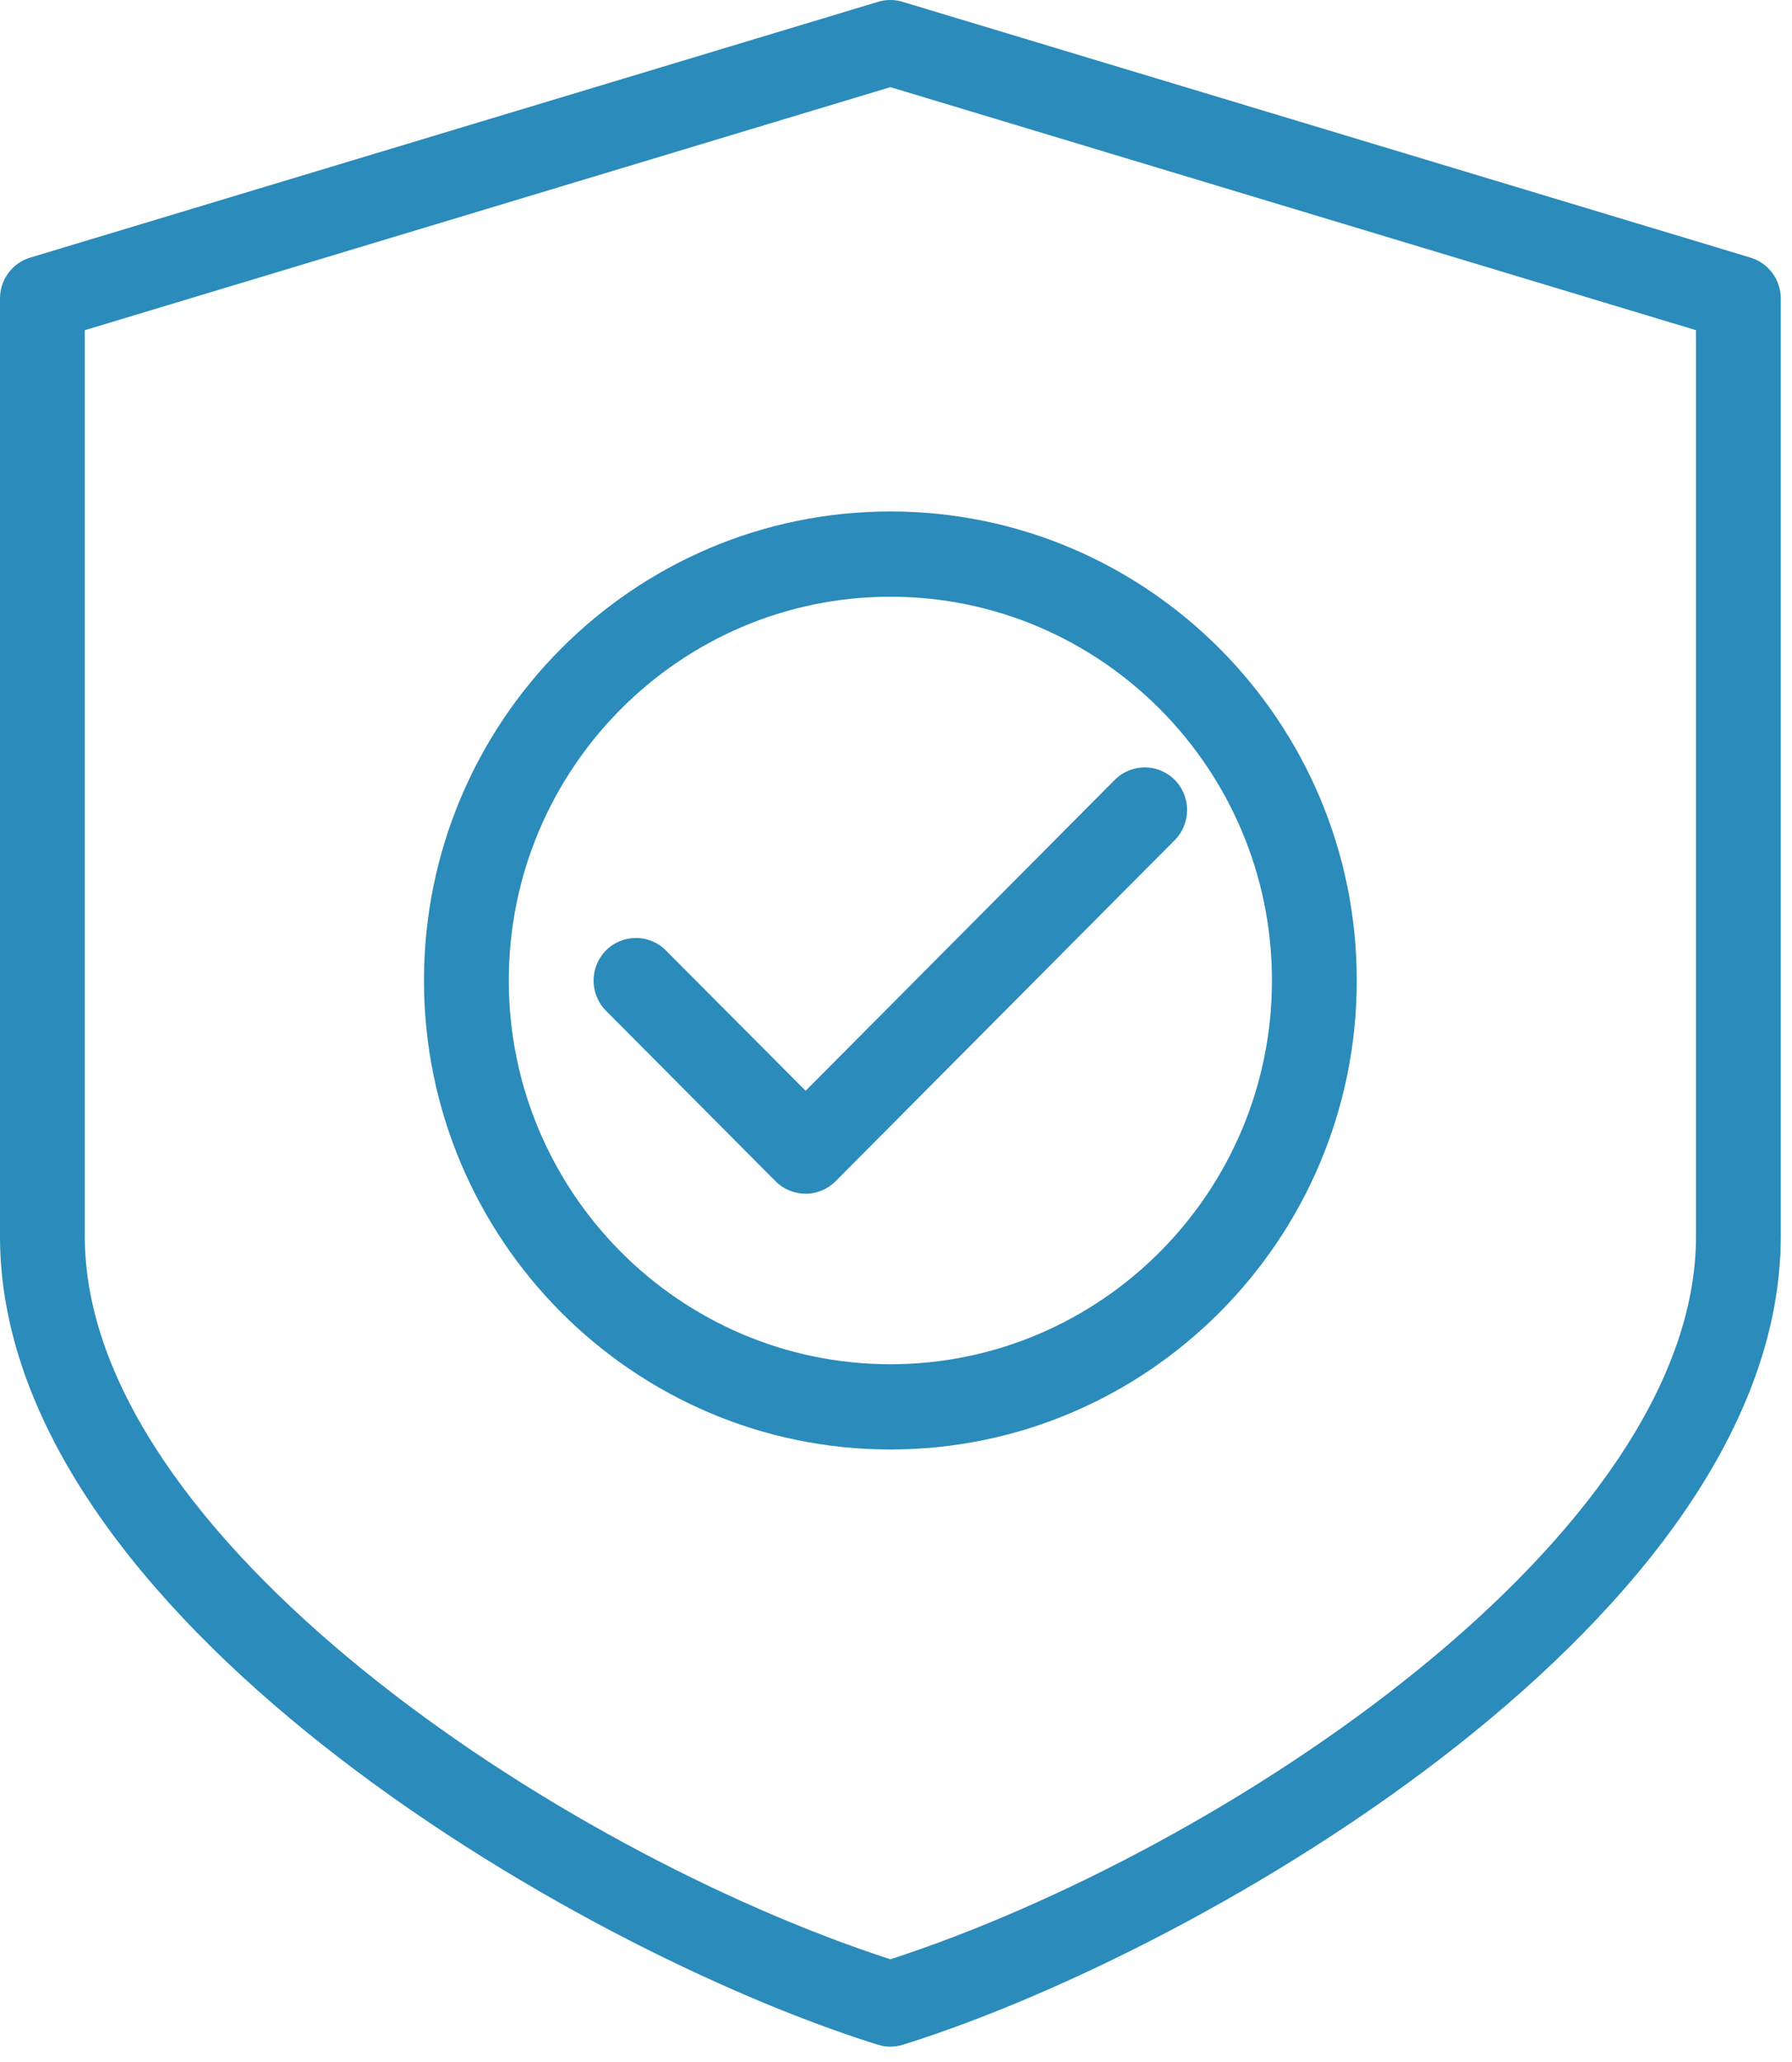 <svg width="40" height="46" viewBox="0 0 40 46" version="1.1" xmlns="http://www.w3.org/2000/svg" xmlns:xlink="http://www.w3.org/1999/xlink">
    <title>shield</title>
    <desc>Created using Figma</desc>
    <g id="Canvas" transform="translate(-265 3043)">
        <g id="shield">
            <g id="Group">
                <g id="Group">
                    <g id="Vector">
                        <use xlink:href="#path0_fill" transform="translate(265 -3043)" fill="#2B8BBB"/>
                    </g>
                </g>
            </g>
            <g id="Group">
                <g id="Group">
                    <g id="Vector">
                        <use xlink:href="#path1_fill" transform="translate(274.464 -3031.59)" fill="#2B8BBB"/>
                    </g>
                </g>
            </g>
            <g id="Group">
                <g id="Group">
                    <g id="Vector">
                        <use xlink:href="#path2_fill" transform="translate(278.249 -3025.88)" fill="#2B8BBB"/>
                    </g>
                </g>
            </g>
        </g>
    </g>
    <defs>
        <path id="path0_fill" d="M 39.074 5.747L 20.145 0.04C 19.968 -0.013 19.78 -0.013 19.602 0.04L 0.674 5.747C 0.274 5.867 0 6.238 0 6.658L 0 27.584C 0 35.997 12.761 43.479 19.595 45.615C 19.685 45.644 19.78 45.657 19.875 45.657C 19.969 45.657 20.064 45.644 20.155 45.615C 26.988 43.477 39.749 35.997 39.749 27.584L 39.749 6.658C 39.749 6.238 39.475 5.869 39.074 5.747ZM 37.857 27.584C 37.857 34.264 27.327 41.287 19.875 43.709C 12.423 41.287 1.893 34.264 1.893 27.584L 1.893 7.366L 19.875 1.944L 37.857 7.366L 37.857 27.584Z"/>
        <path id="path1_fill" d="M 10.411 0C 4.67 0 6.60682e-07 4.693 6.60682e-07 10.463C 6.60682e-07 16.233 4.67 20.926 10.411 20.926C 16.151 20.926 20.821 16.233 20.821 10.463C 20.821 4.693 16.151 0 10.411 0ZM 10.411 19.024C 5.714 19.024 1.893 15.183 1.893 10.463C 1.893 5.743 5.714 1.902 10.411 1.902C 15.107 1.902 18.928 5.743 18.928 10.463C 18.928 15.183 15.107 19.024 10.411 19.024Z"/>
        <path id="path2_fill" d="M 12.972 0.278C 12.603 -0.093 12.003 -0.093 11.634 0.278L 4.733 7.214L 1.615 4.083C 1.246 3.712 0.646 3.712 0.277 4.083C -0.092 4.454 -0.092 5.057 0.277 5.428L 4.063 9.233C 4.248 9.417 4.49 9.51 4.733 9.51C 4.975 9.51 5.217 9.417 5.401 9.233L 12.972 1.623C 13.341 1.252 13.341 0.649 12.972 0.278Z"/>
    </defs>
</svg>
